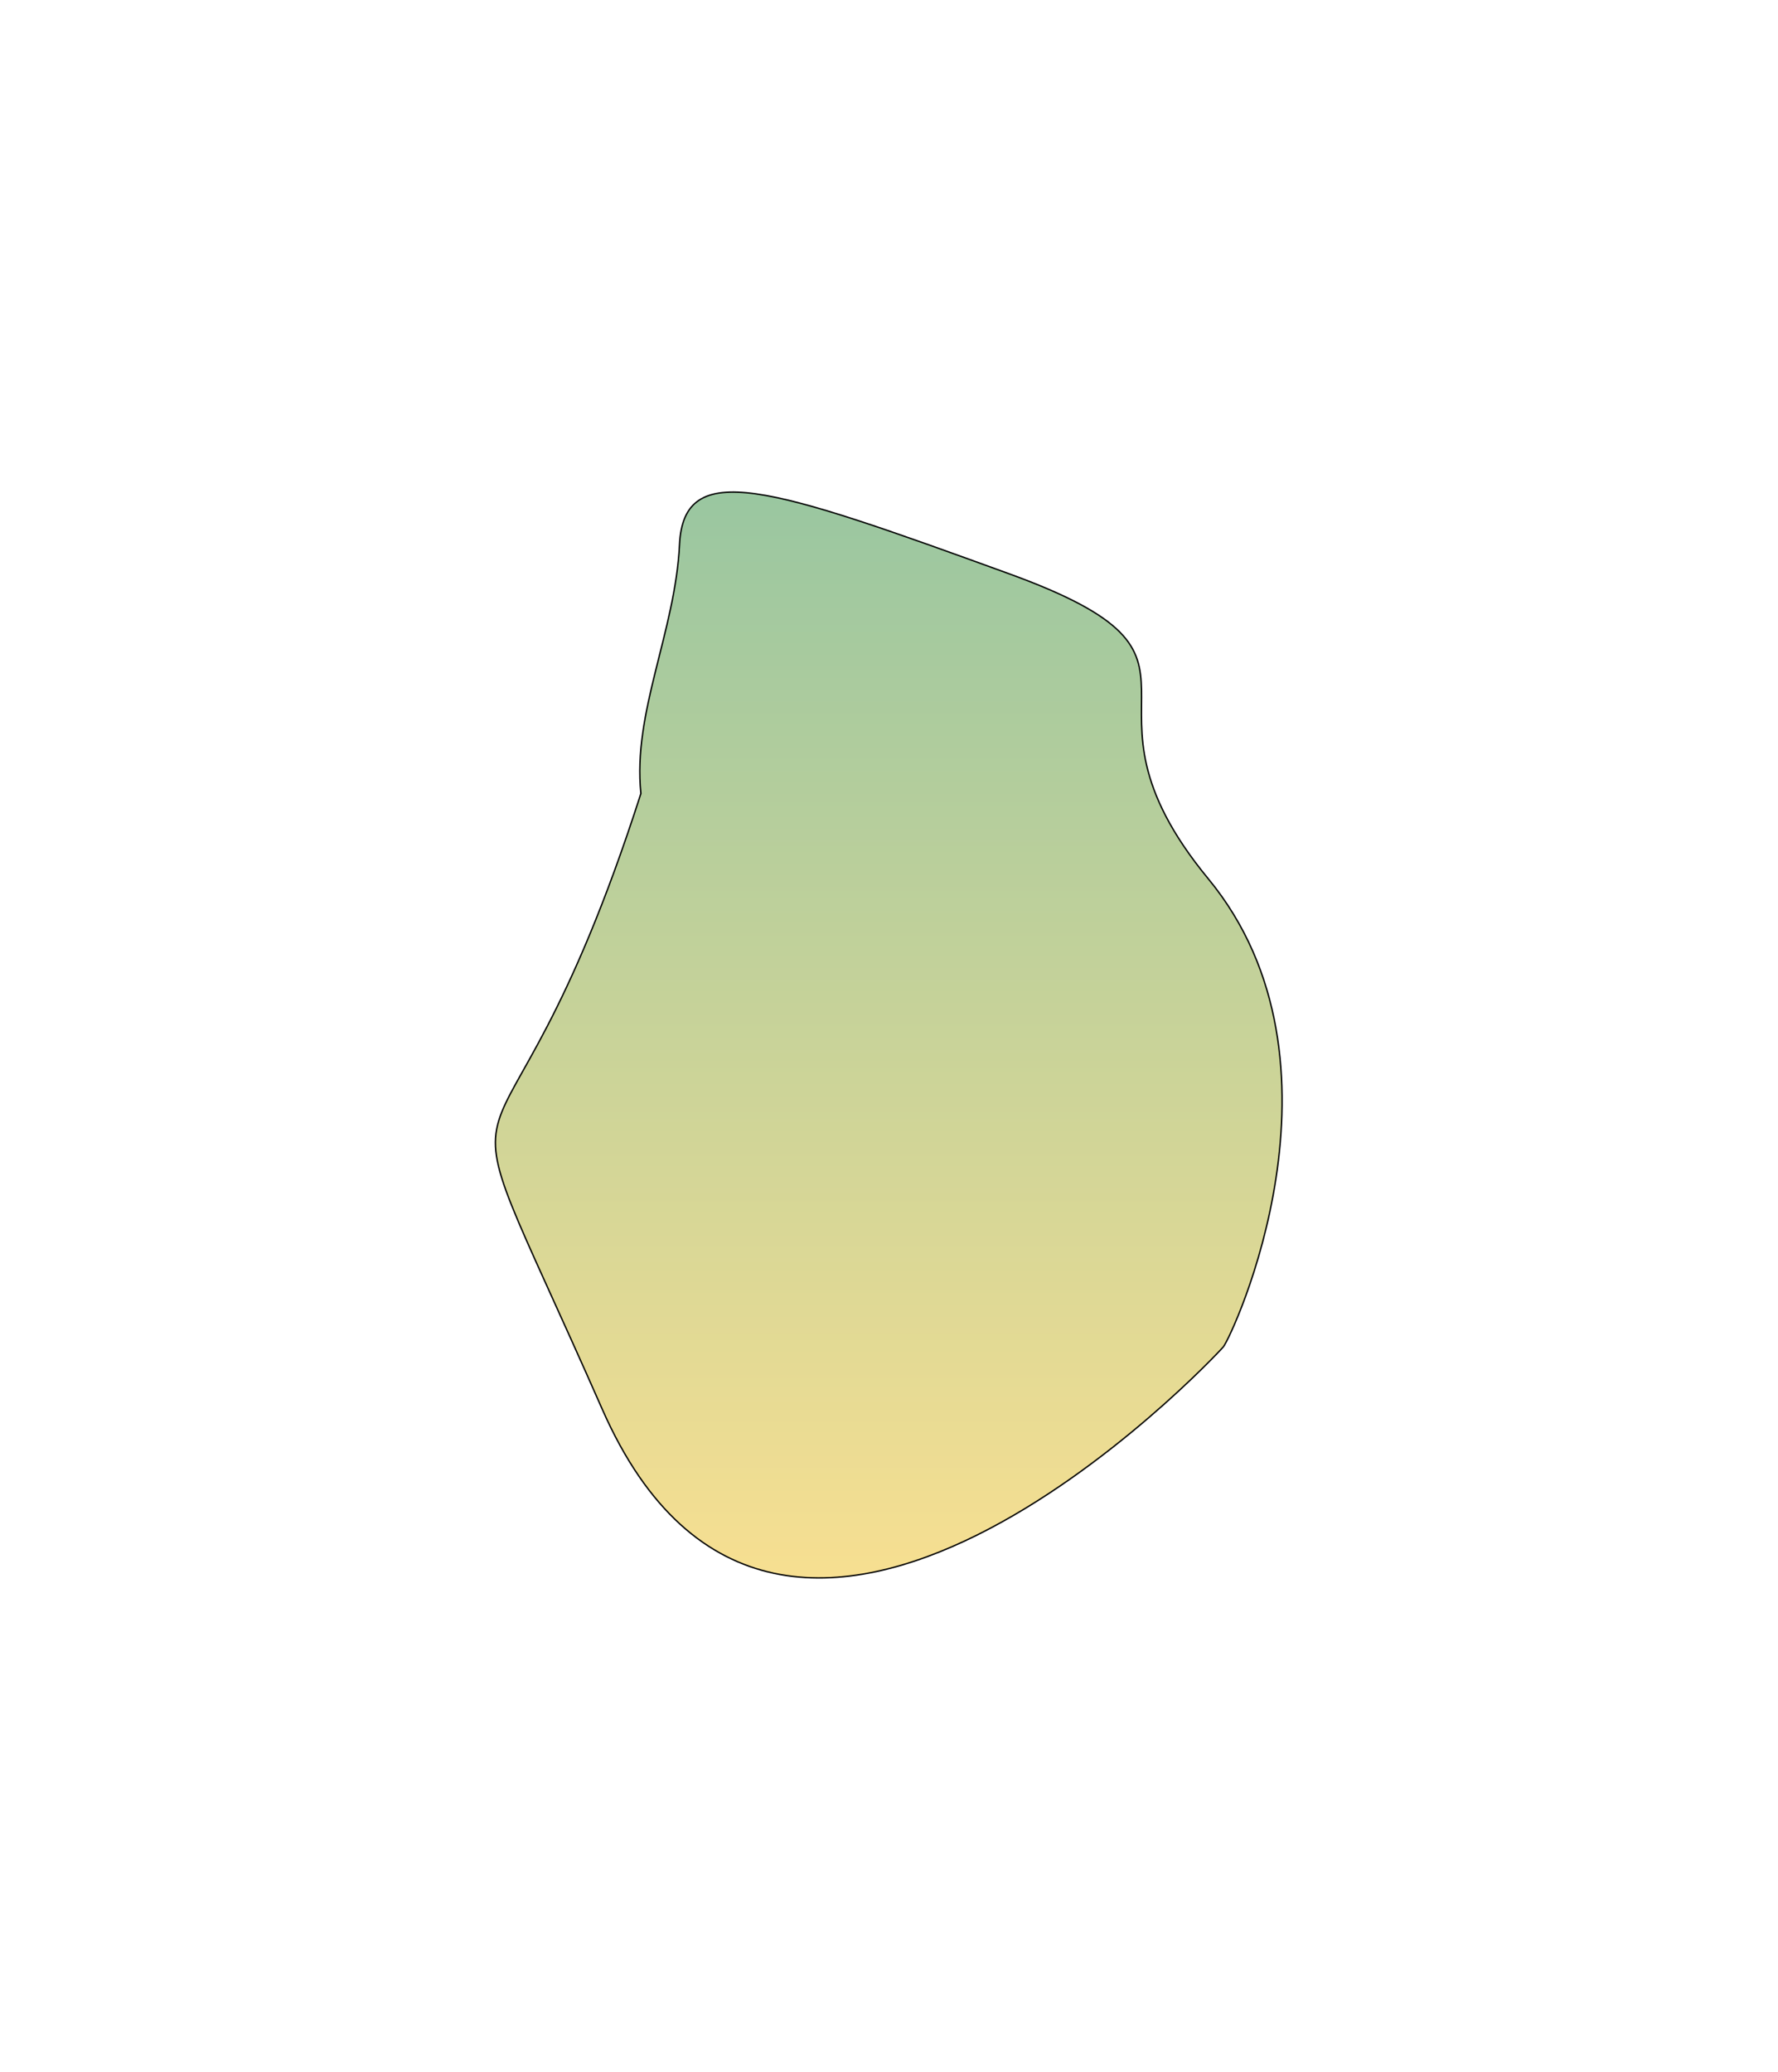<svg width="315" height="367" viewBox="0 0 315 367" fill="none" xmlns="http://www.w3.org/2000/svg">
<g filter="url(#filter0_f_1523_3176)">
<path d="M106.708 249.655C74.845 177.302 87.357 222.038 113.548 140.56C112.046 126.243 119.637 111.894 120.387 96.47C121.138 81.047 136.319 86.215 178.775 101.638C221.232 117.062 187.116 122.957 214.058 155.661C241 188.365 218.229 236.815 216.727 238.592C215.226 240.368 138.571 322.007 106.708 249.655Z" fill="url(#paint0_linear_1523_3176)" fill-opacity="0.5"/>
<path d="M106.708 249.655C74.845 177.302 87.357 222.038 113.548 140.56C112.046 126.243 119.637 111.894 120.387 96.47C121.138 81.047 136.319 86.215 178.775 101.638C221.232 117.062 187.116 122.957 214.058 155.661C241 188.365 218.229 236.815 216.727 238.592C215.226 240.368 138.571 322.007 106.708 249.655Z" stroke="black" stroke-width="0.248"/>
</g>
<defs>
<filter id="filter0_f_1523_3176" x="0.754" y="0.152" width="313.404" height="366.381" filterUnits="userSpaceOnUse" color-interpolation-filters="sRGB">
<feFlood flood-opacity="0" result="BackgroundImageFix"/>
<feBlend mode="normal" in="SourceGraphic" in2="BackgroundImageFix" result="shape"/>
<feGaussianBlur stdDeviation="43.446" result="effect1_foregroundBlur_1523_3176"/>
</filter>
<linearGradient id="paint0_linear_1523_3176" x1="157.456" y1="87.168" x2="157.456" y2="279.518" gradientUnits="userSpaceOnUse">
<stop stop-color="#358F43"/>
<stop offset="1" stop-color="#F0C024"/>
</linearGradient>
</defs>
</svg>
